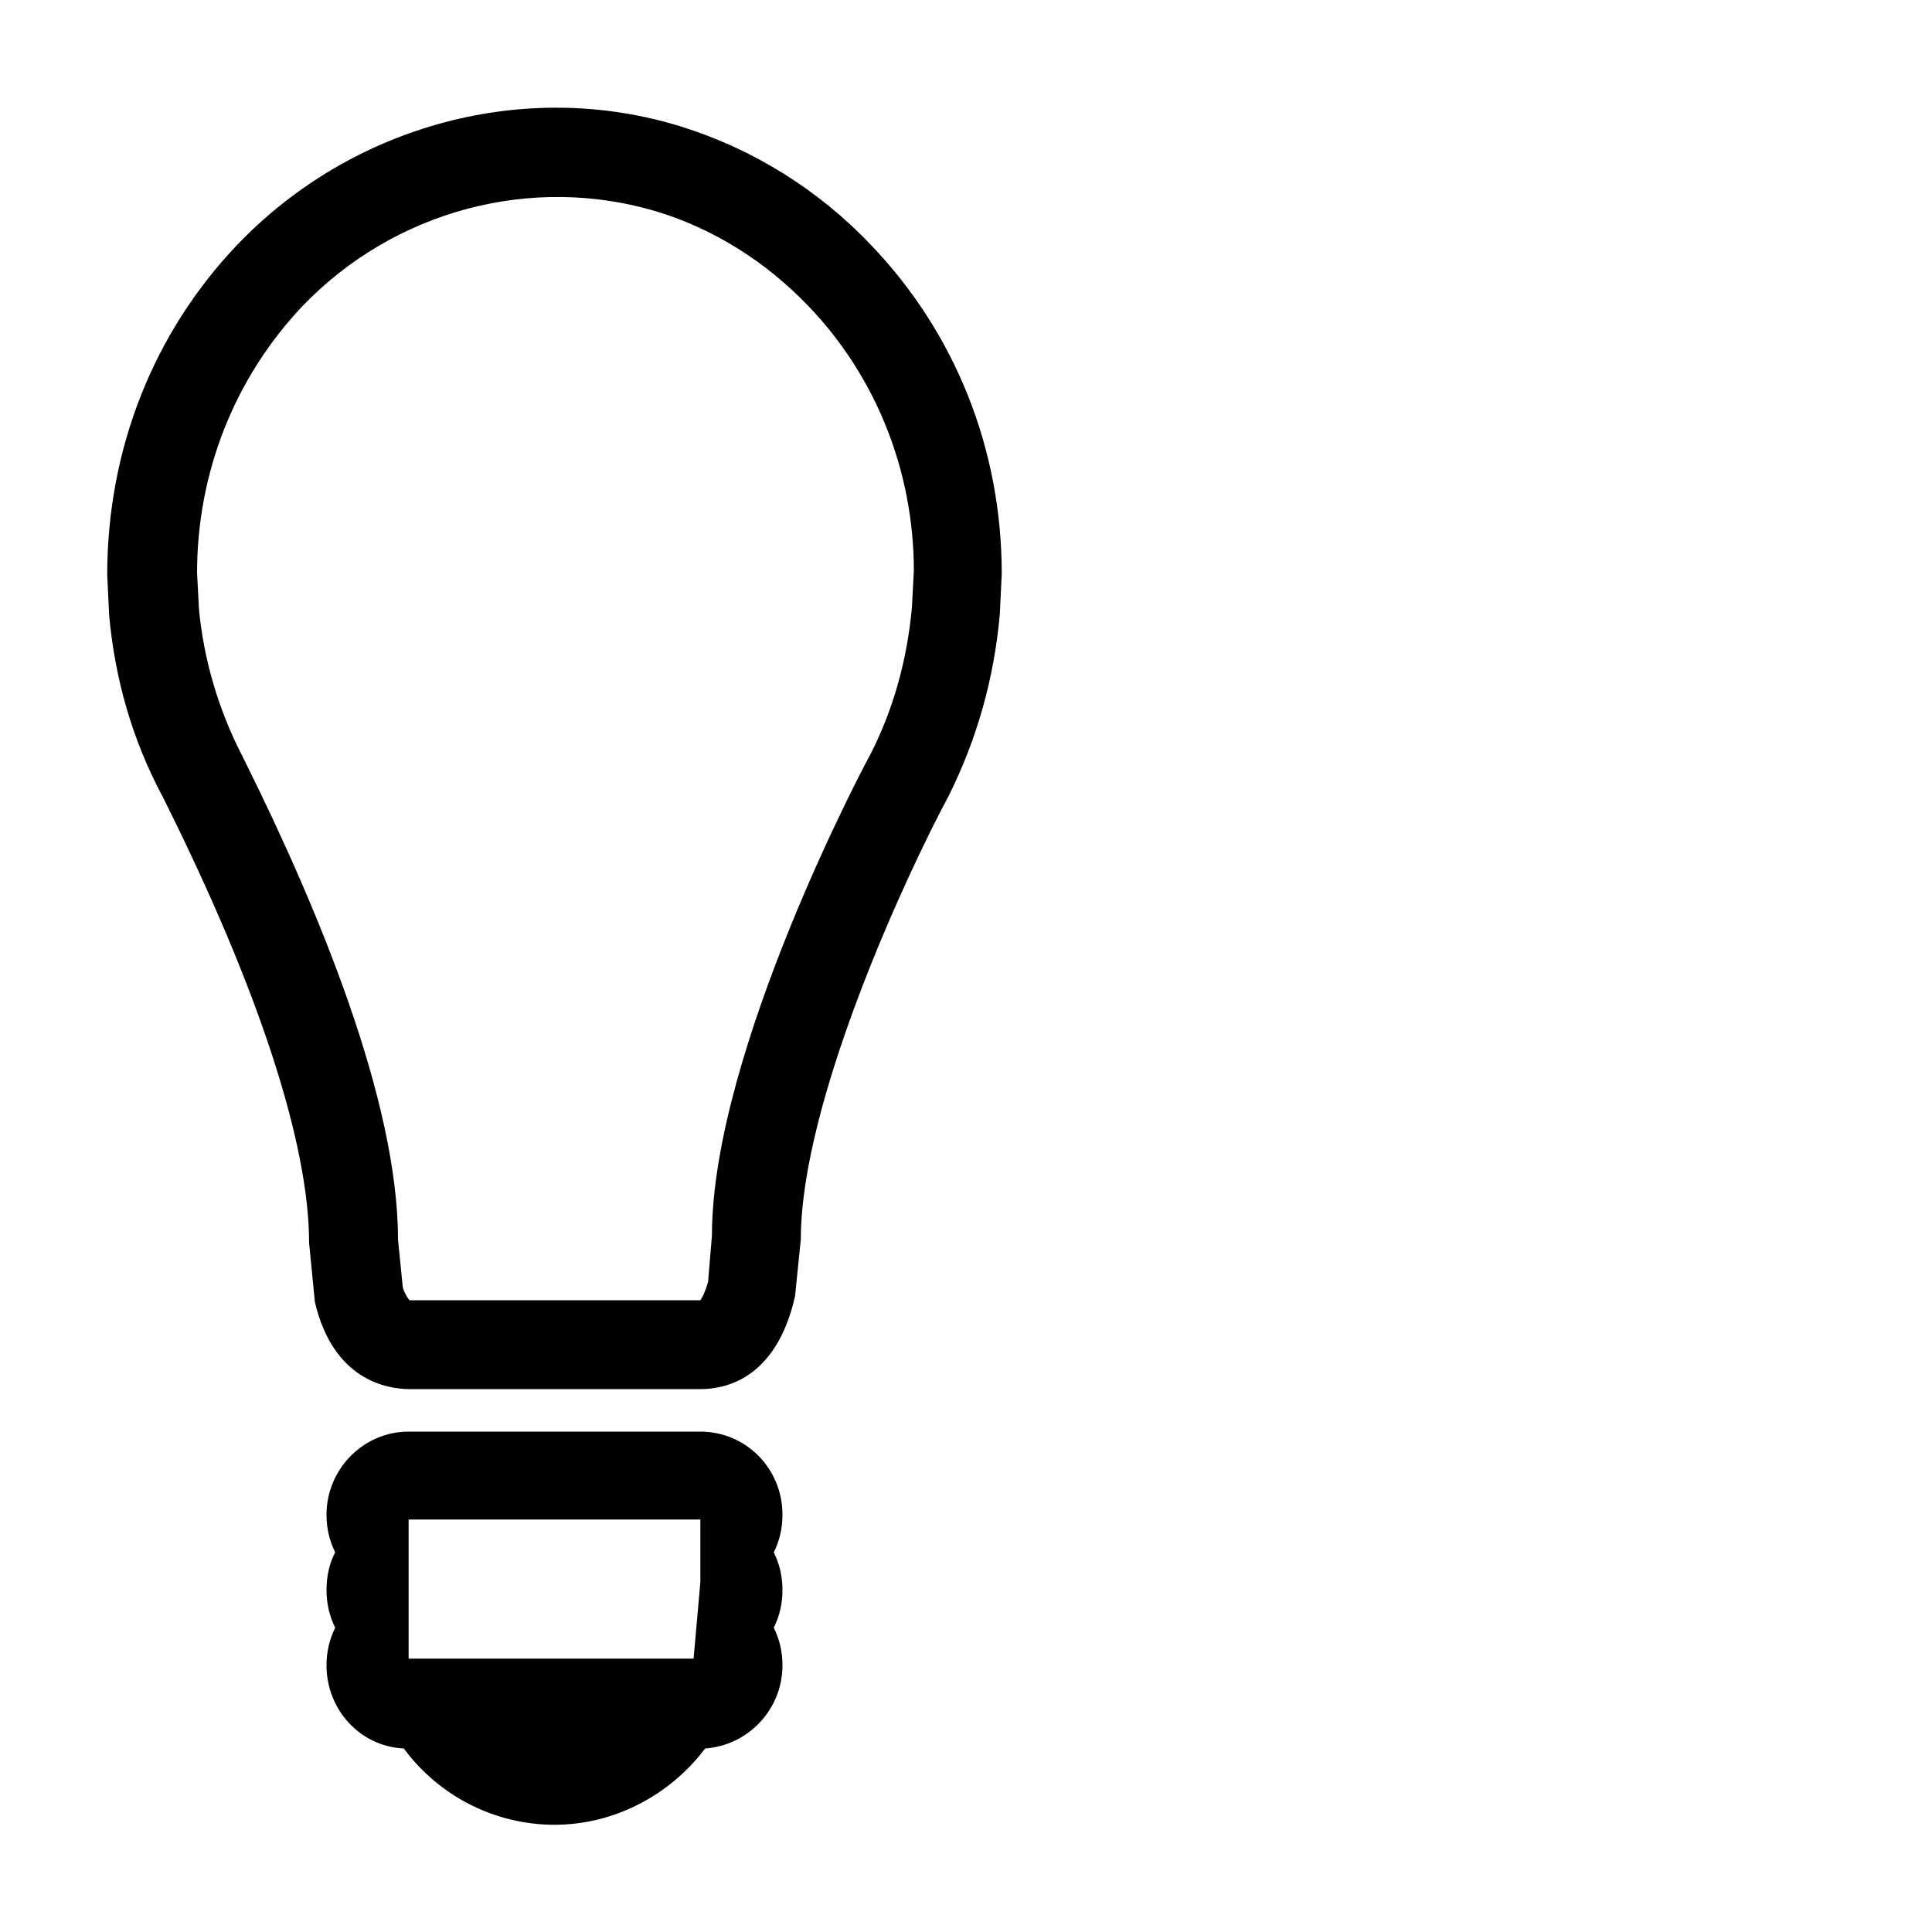 <?xml version="1.0" encoding="utf-8"?>
<!-- Generated by IcoMoon.io -->
<!DOCTYPE svg PUBLIC "-//W3C//DTD SVG 1.1//EN" "http://www.w3.org/Graphics/SVG/1.1/DTD/svg11.dtd">
<svg version="1.1" xmlns="http://www.w3.org/2000/svg" xmlns:xlink="http://www.w3.org/1999/xlink" width="32" height="32" viewBox="0 0 32 32">
<path d="M9.184 30.224c-0.976 0-1.904-0.464-2.496-1.264-0.72-0.032-1.28-0.64-1.28-1.376 0-0.224 0.048-0.432 0.144-0.624-0.096-0.192-0.144-0.4-0.144-0.624s0.048-0.448 0.144-0.624c-0.096-0.192-0.144-0.4-0.144-0.624 0-0.752 0.608-1.376 1.36-1.376h4.832c0.752 0 1.36 0.608 1.36 1.376 0 0.224-0.048 0.432-0.144 0.624 0.096 0.192 0.144 0.4 0.144 0.624s-0.048 0.432-0.144 0.624c0.096 0.192 0.144 0.4 0.144 0.624 0 0.736-0.576 1.328-1.28 1.376-0.592 0.784-1.52 1.264-2.496 1.264zM6.768 25.184v2.288h4.72l0.112-1.264v-1.040h-4.832zM11.6 23.008h-4.816c-0.368 0-1.264-0.144-1.568-1.44l-0.096-0.976c0-1.664-0.848-4.224-2.368-7.28l-0.064-0.128c-0.496-0.928-0.784-1.936-0.88-2.992l-0.032-0.672c0-2.080 0.768-4.016 2.16-5.472 1.904-1.984 4.768-2.752 7.344-1.952 1.184 0.368 2.272 1.040 3.152 1.968 1.392 1.456 2.16 3.376 2.16 5.44l-0.032 0.672c-0.096 1.072-0.384 2.080-0.848 3.008-0.688 1.28-2.448 5.056-2.448 7.344l-0.096 0.944c-0.32 1.408-1.2 1.536-1.568 1.536zM11.6 21.536v0c0 0 0.064-0.080 0.128-0.304l0.064-0.768c0-3.072 2.592-7.92 2.624-7.968 0.384-0.752 0.608-1.568 0.688-2.432l0.032-0.608c0-1.648-0.624-3.216-1.744-4.384-0.704-0.736-1.568-1.28-2.512-1.568-2.080-0.624-4.352-0.016-5.872 1.568-1.12 1.184-1.744 2.752-1.744 4.416l0.032 0.608c0.080 0.832 0.32 1.648 0.704 2.4l0.064 0.128c1.2 2.416 2.528 5.6 2.528 7.904l0.080 0.8c0.048 0.144 0.112 0.208 0.112 0.208h4.816z" fill="#000000"></path>
</svg>
